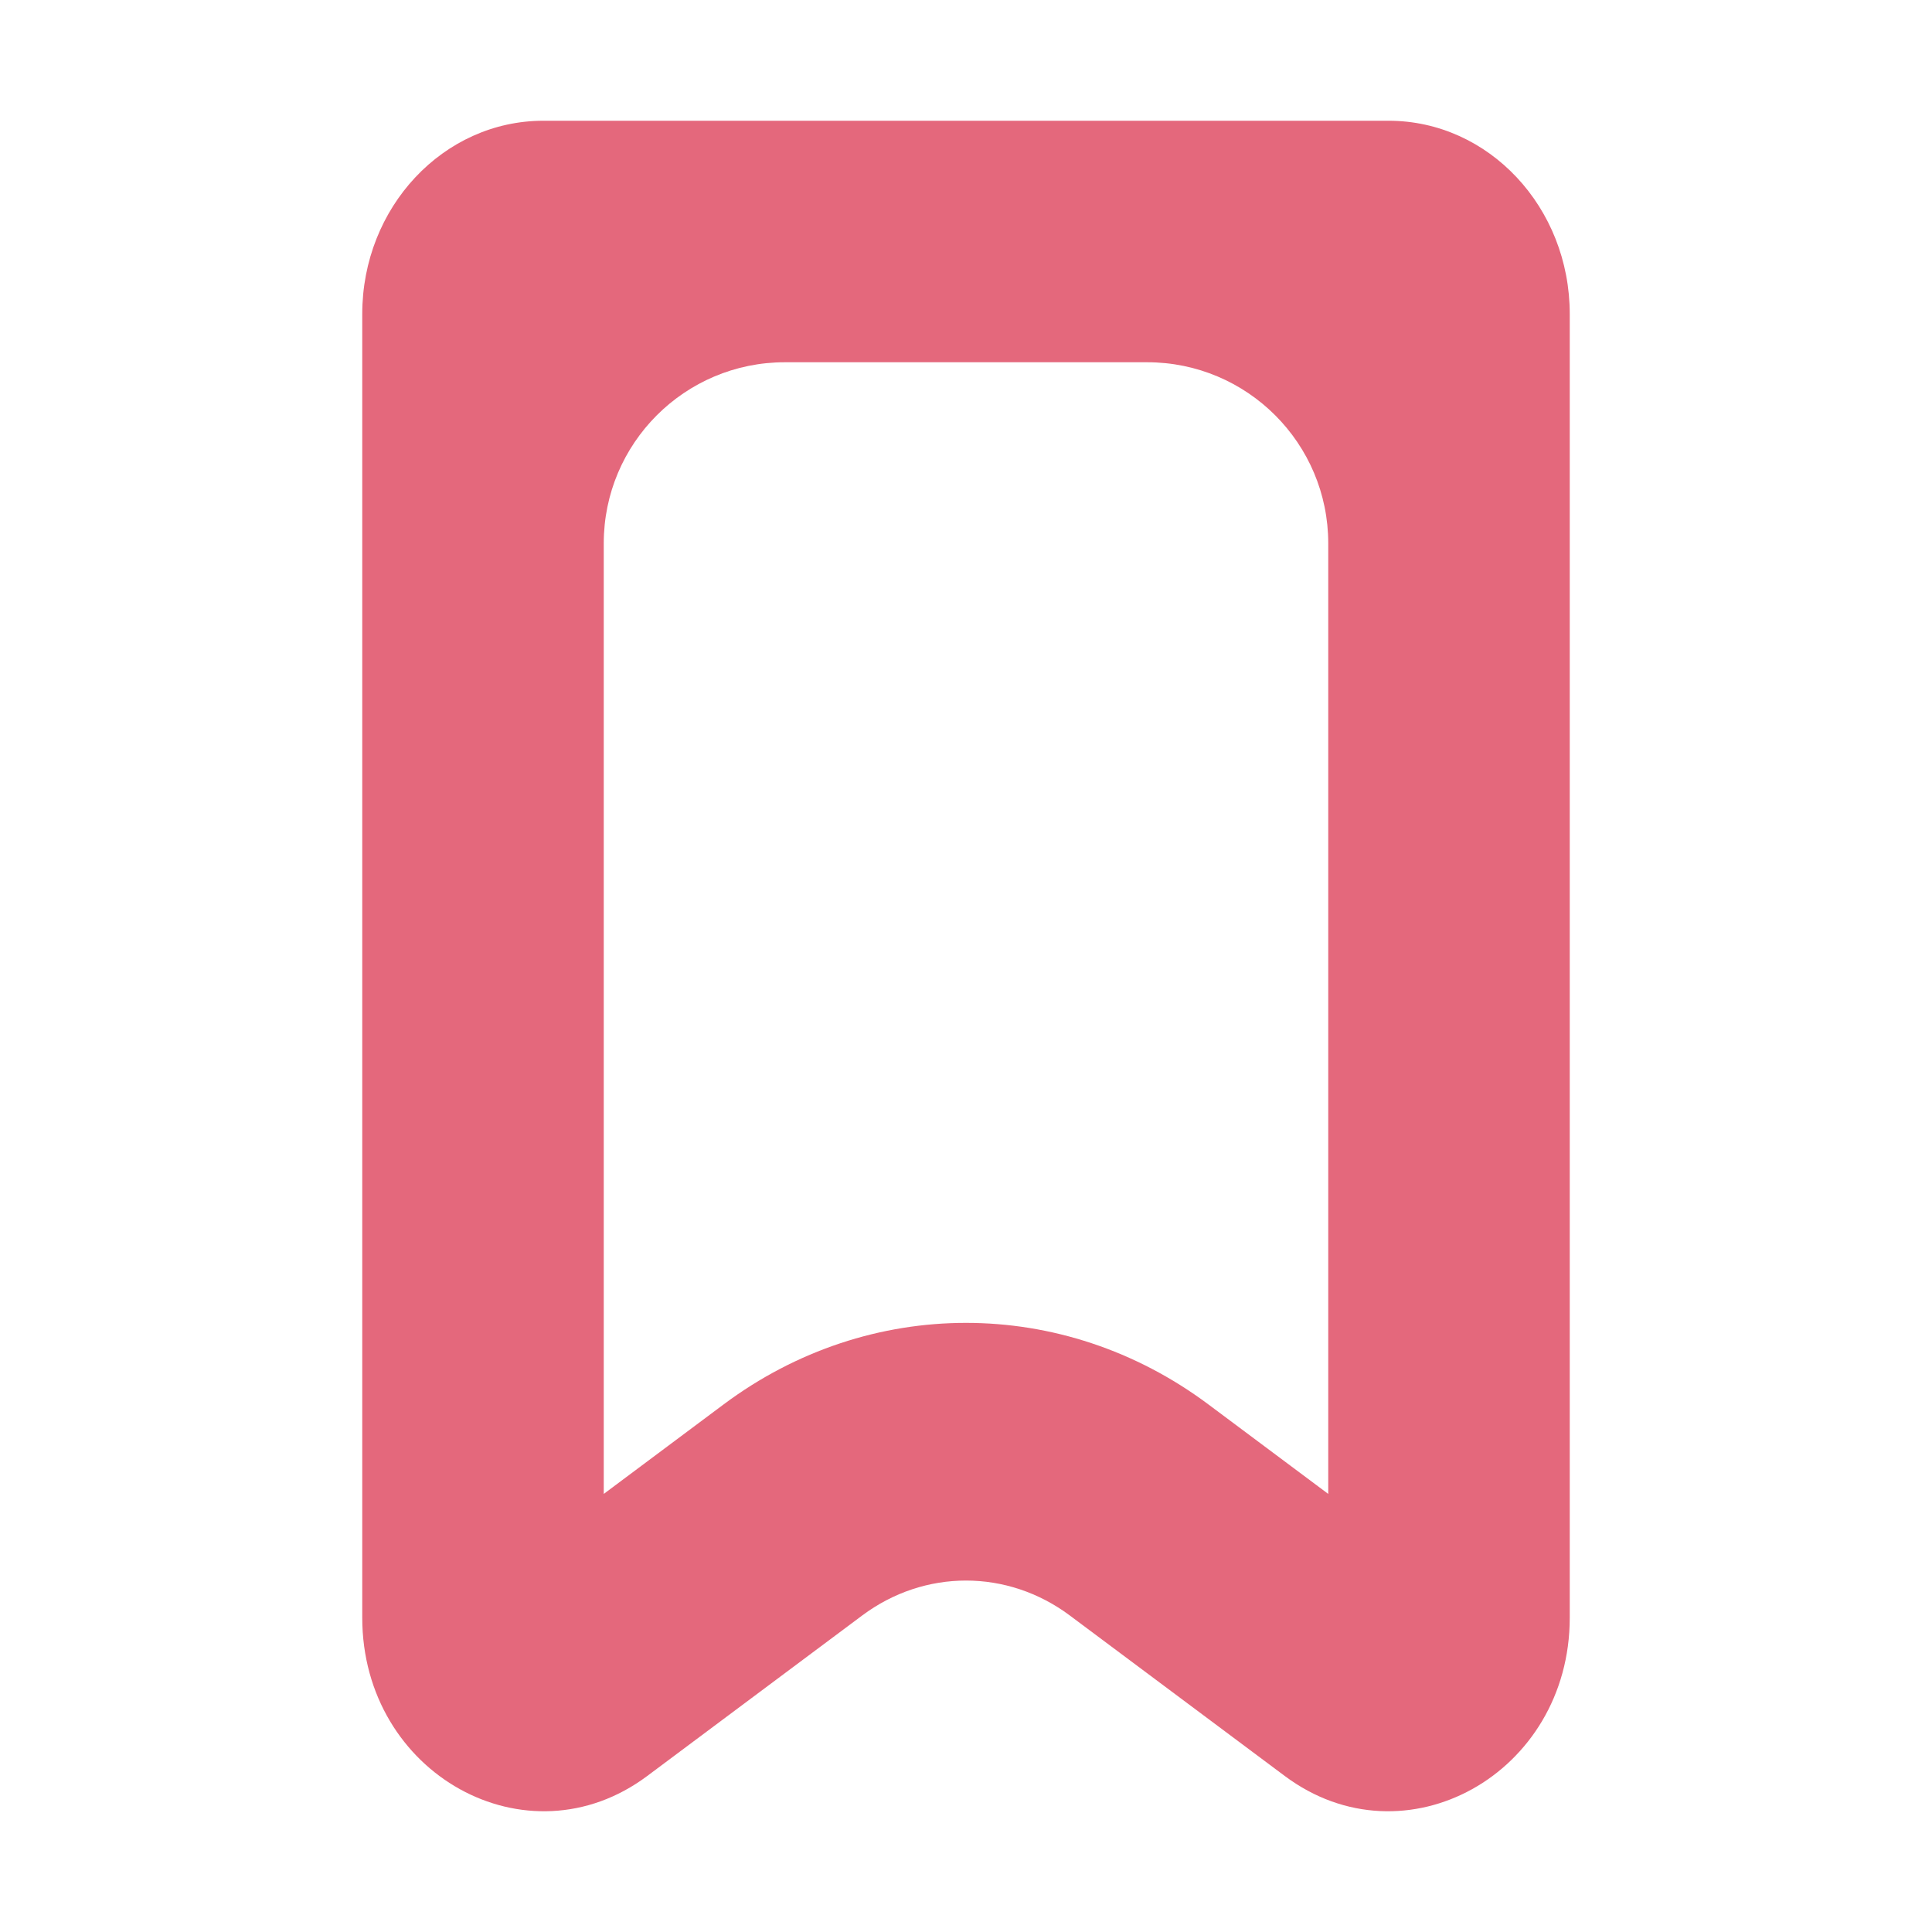 <svg width="32" height="32" viewBox="0 0 32 32" fill="none" xmlns="http://www.w3.org/2000/svg">
<path fill-rule="evenodd" clip-rule="evenodd" d="M14.28 26.758L10.72 29.416C8.732 30.901 6 29.383 6 26.794V5.201C6 3.433 7.343 2 9 2H23C24.657 2 26 3.433 26 5.201V26.794C26 29.383 23.268 30.901 21.28 29.416L17.72 26.758C16.687 25.986 15.313 25.986 14.28 26.758ZM10 24.744L11.986 23.261C14.396 21.461 17.604 21.461 20.014 23.261L22 24.744V12V11V9C22 7.343 20.657 6 19 6H13C11.343 6 10 7.343 10 9V11V12V24.744Z" fill="#E4687C"/>
</svg>
